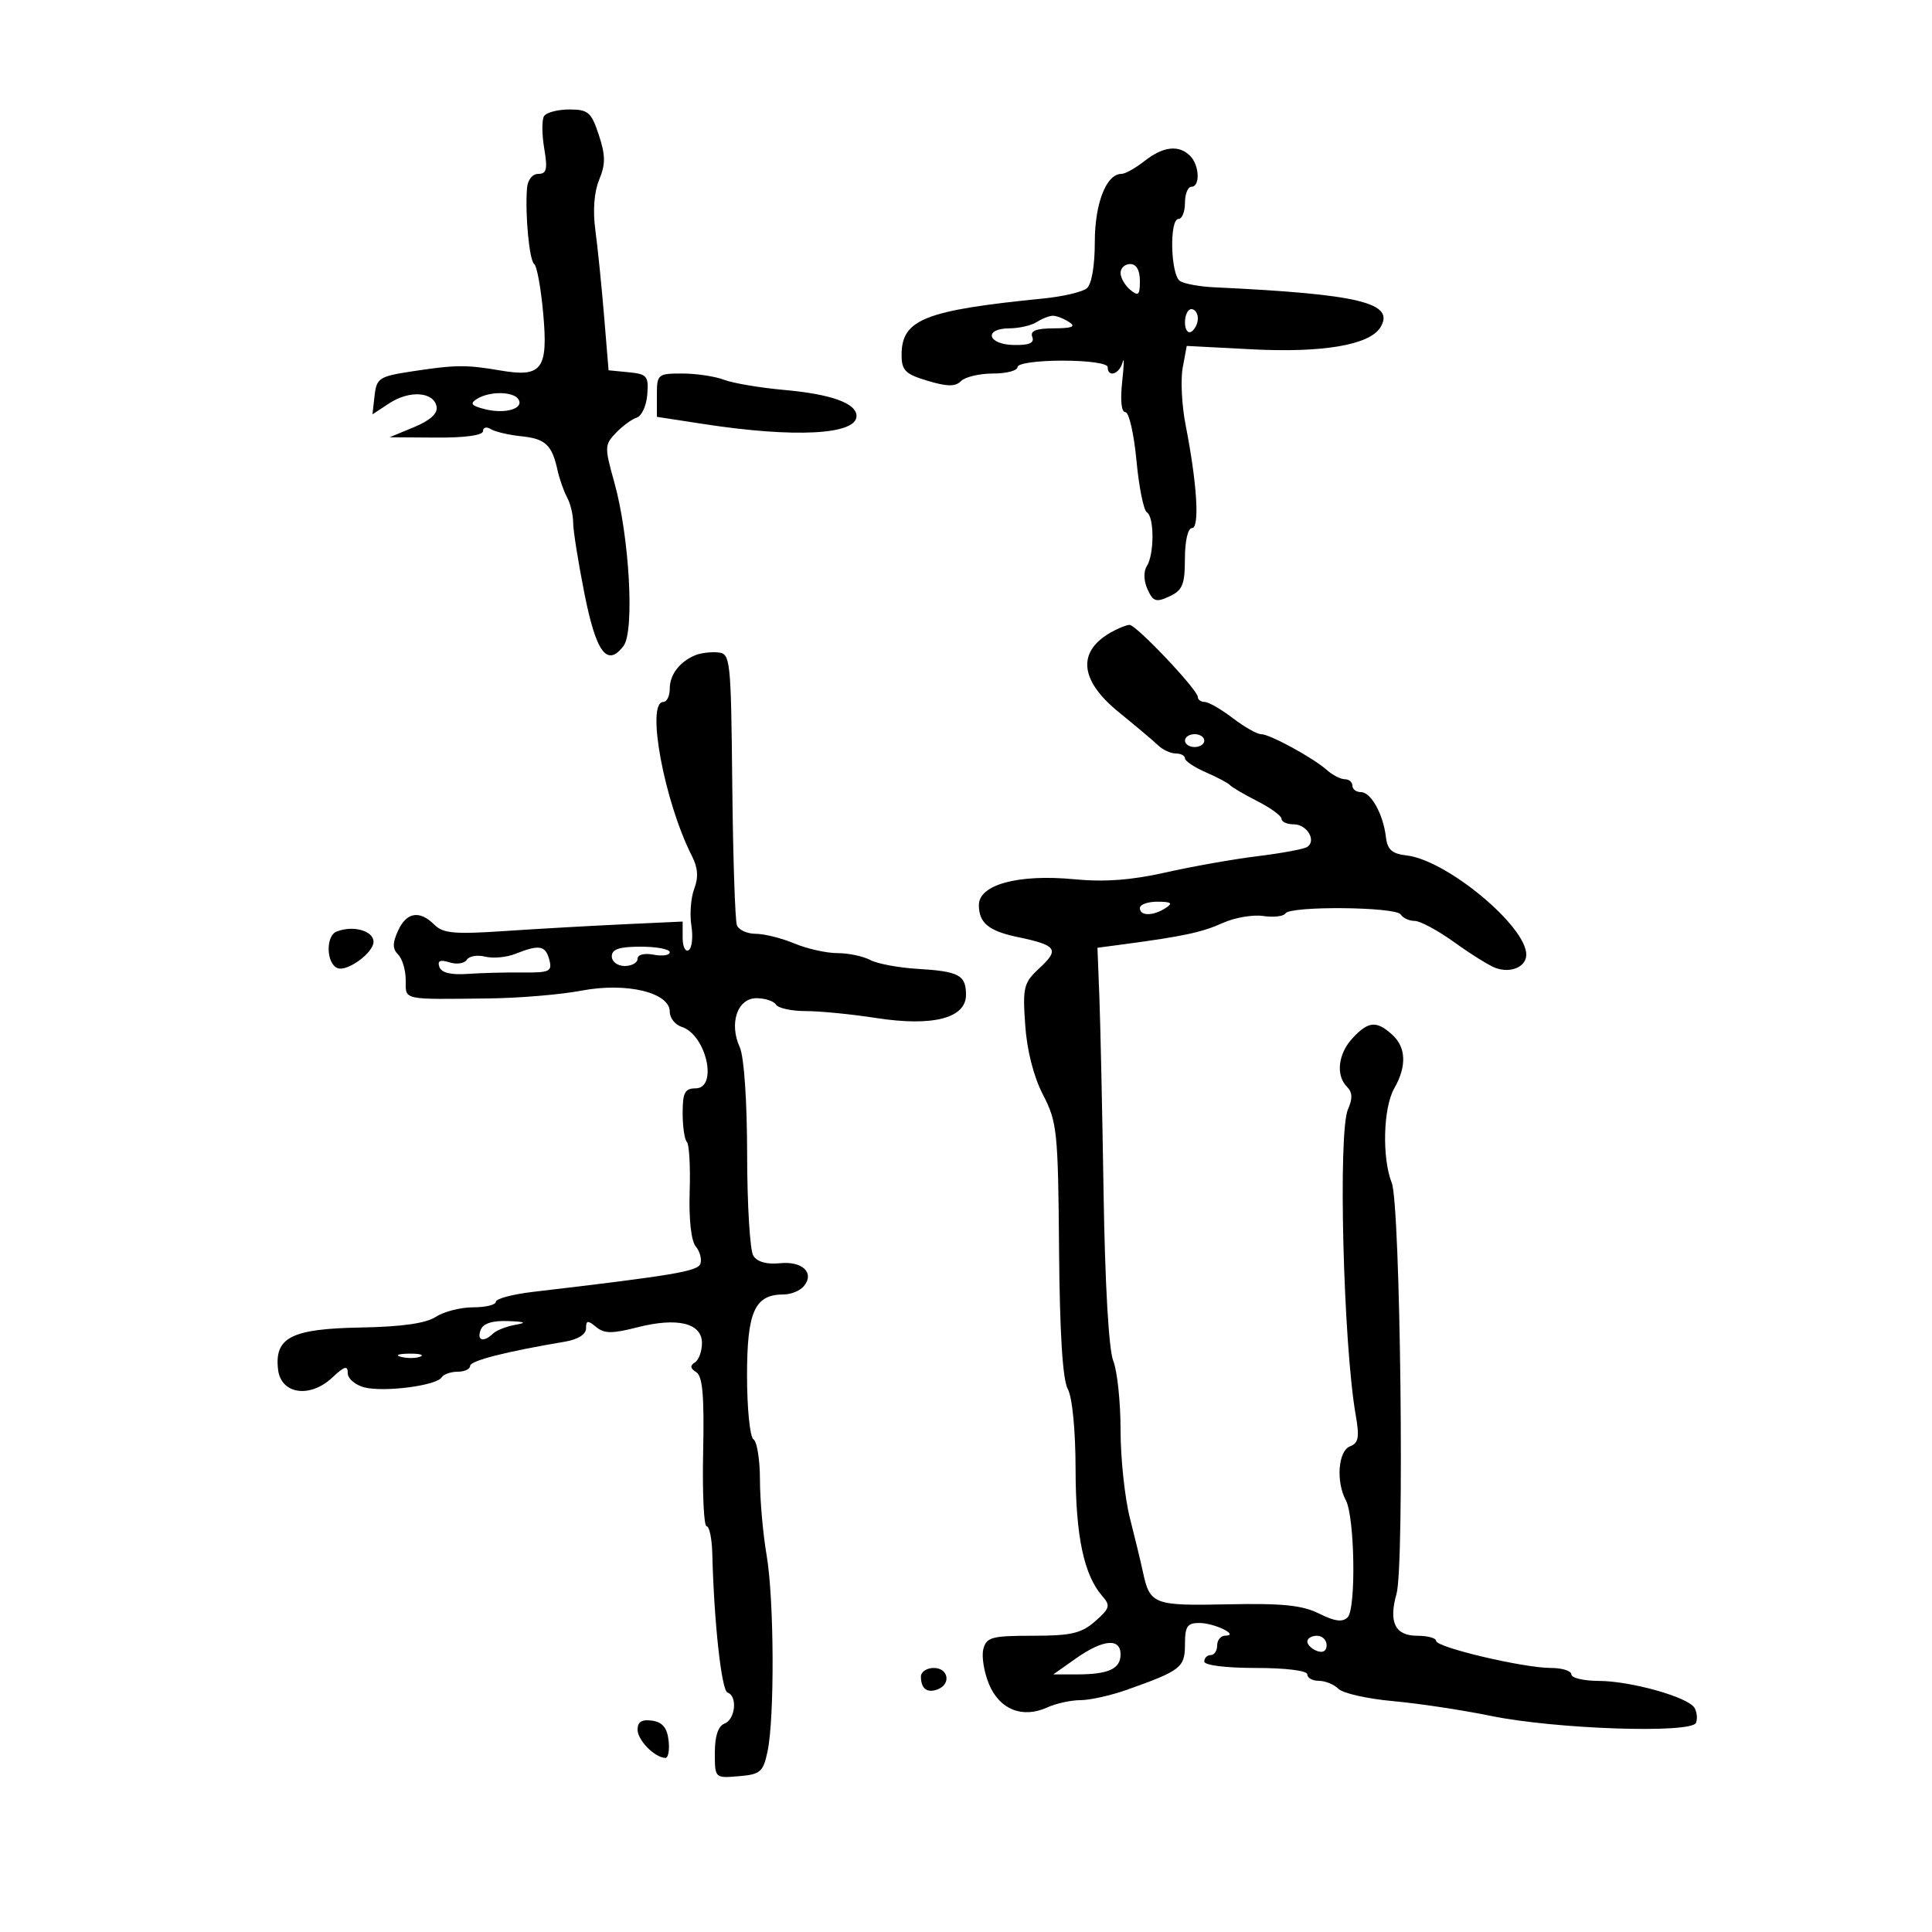 <svg xmlns="http://www.w3.org/2000/svg" width="300" height="300" viewBox="0 0 300 300" version="1.1">
	<path d="M 84.477 18.037 C 84.125 18.607, 84.138 20.857, 84.506 23.037 C 85.053 26.272, 84.884 27, 83.588 27 C 82.658 27, 81.930 27.933, 81.830 29.250 C 81.519 33.374, 82.200 40.493, 82.954 41 C 83.363 41.275, 83.989 44.709, 84.345 48.631 C 85.135 57.335, 84.170 58.636, 77.740 57.535 C 72.383 56.618, 70.773 56.633, 64 57.663 C 58.895 58.440, 58.476 58.710, 58.167 61.419 L 57.834 64.338 60.476 62.607 C 63.594 60.564, 67.352 60.830, 67.789 63.124 C 67.994 64.200, 66.819 65.277, 64.299 66.322 L 60.500 67.897 67.750 67.948 C 72.218 67.980, 75 67.594, 75 66.941 C 75 66.359, 75.546 66.219, 76.213 66.632 C 76.881 67.044, 79.006 67.544, 80.936 67.742 C 84.696 68.127, 85.701 69.066, 86.569 73 C 86.873 74.375, 87.544 76.281, 88.060 77.236 C 88.577 78.191, 89 79.958, 89 81.163 C 89 82.368, 89.787 87.319, 90.750 92.165 C 92.577 101.363, 94.278 103.645, 96.820 100.304 C 98.564 98.013, 97.731 83.237, 95.387 74.882 C 93.860 69.440, 93.873 69.056, 95.640 67.214 C 96.663 66.147, 98.122 65.080, 98.882 64.843 C 99.641 64.606, 100.375 62.994, 100.511 61.261 C 100.736 58.398, 100.472 58.081, 97.629 57.804 L 94.500 57.500 93.796 49 C 93.409 44.325, 92.799 38.344, 92.442 35.708 C 92.034 32.702, 92.257 29.795, 93.039 27.906 C 94.042 25.484, 94.031 24.125, 92.983 20.948 C 91.818 17.418, 91.333 17, 88.399 17 C 86.594 17, 84.830 17.467, 84.477 18.037 M 177.727 25 C 176.329 26.100, 174.719 27, 174.149 27 C 171.787 27, 170 31.566, 170 37.600 C 170 41.312, 169.504 44.161, 168.750 44.779 C 168.063 45.342, 165.025 46.049, 162 46.351 C 143.535 48.193, 140 49.601, 140 55.115 C 140 57.525, 140.568 58.090, 144.032 59.128 C 147.107 60.049, 148.342 60.058, 149.232 59.168 C 149.874 58.526, 152.110 58, 154.200 58 C 156.290 58, 158 57.550, 158 57 C 158 56.429, 161 56, 165 56 C 169 56, 172 56.429, 172 57 C 172 58.695, 173.826 58.104, 174.317 56.250 C 174.572 55.288, 174.544 56.638, 174.255 59.250 C 173.933 62.152, 174.124 64, 174.747 64 C 175.307 64, 176.081 67.372, 176.467 71.493 C 176.853 75.615, 177.581 79.241, 178.085 79.552 C 179.253 80.274, 179.248 86.059, 178.078 87.908 C 177.545 88.750, 177.590 90.201, 178.190 91.518 C 179.058 93.423, 179.518 93.570, 181.589 92.610 C 183.622 91.668, 183.986 90.782, 183.992 86.750 C 183.997 83.987, 184.457 82, 185.093 82 C 186.311 82, 185.882 75.060, 184.103 66 C 183.508 62.975, 183.305 58.973, 183.649 57.107 L 184.276 53.714 194.388 54.241 C 205.346 54.811, 212.639 53.573, 214.332 50.856 C 216.717 47.028, 211.099 45.669, 188.495 44.609 C 186.293 44.506, 183.930 44.075, 183.245 43.652 C 181.768 42.739, 181.546 34, 183 34 C 183.550 34, 184 32.875, 184 31.500 C 184 30.125, 184.450 29, 185 29 C 186.393 29, 186.253 25.653, 184.800 24.200 C 183.051 22.451, 180.618 22.726, 177.727 25 M 174 42.378 C 174 43.135, 174.675 44.315, 175.500 45 C 176.768 46.053, 177 45.840, 177 43.622 C 177 41.958, 176.452 41, 175.500 41 C 174.675 41, 174 41.620, 174 42.378 M 184 50.059 C 184 51.191, 184.450 51.840, 185 51.500 C 185.550 51.160, 186 50.234, 186 49.441 C 186 48.648, 185.550 48, 185 48 C 184.450 48, 184 48.927, 184 50.059 M 161 50 C 160.175 50.533, 158.262 50.976, 156.750 50.985 C 152.694 51.007, 153.320 53.486, 157.403 53.571 C 159.826 53.621, 160.654 53.263, 160.293 52.321 C 159.927 51.368, 160.862 50.996, 163.643 50.985 C 166.502 50.973, 167.112 50.718, 166 50 C 165.175 49.467, 164.050 49.031, 163.500 49.031 C 162.950 49.031, 161.825 49.467, 161 50 M 102 61.363 L 102 64.726 109.250 65.841 C 123.393 68.018, 133 67.516, 133 64.602 C 133 62.616, 129.080 61.204, 121.739 60.547 C 118.020 60.214, 113.828 59.505, 112.424 58.971 C 111.019 58.437, 108.099 58, 105.935 58 C 102.135 58, 102 58.115, 102 61.363 M 74.052 61.947 C 72.917 62.665, 73.186 63.009, 75.300 63.539 C 78.446 64.329, 81.402 63.459, 80.504 62.007 C 79.731 60.756, 75.990 60.721, 74.052 61.947 M 172.500 98.195 C 167.202 101.200, 167.651 105.666, 173.750 110.609 C 176.363 112.726, 179.095 115.031, 179.821 115.729 C 180.548 116.428, 181.786 117, 182.571 117 C 183.357 117, 184 117.340, 184 117.756 C 184 118.172, 185.463 119.148, 187.250 119.926 C 189.037 120.703, 190.725 121.601, 191 121.920 C 191.275 122.239, 193.188 123.358, 195.250 124.407 C 197.313 125.457, 199 126.694, 199 127.157 C 199 127.621, 199.852 128, 200.893 128 C 202.973 128, 204.481 130.584, 202.953 131.529 C 202.425 131.856, 198.957 132.496, 195.246 132.952 C 191.536 133.407, 185.125 134.543, 181 135.476 C 175.719 136.669, 171.518 136.981, 166.801 136.530 C 158.125 135.700, 152 137.358, 152 140.536 C 152 143.305, 153.524 144.565, 158 145.499 C 164.070 146.766, 164.546 147.413, 161.491 150.246 C 158.944 152.607, 158.784 153.227, 159.191 159.142 C 159.466 163.124, 160.501 167.182, 161.961 170 C 164.149 174.224, 164.302 175.694, 164.449 194 C 164.553 206.982, 165.005 214.230, 165.803 215.684 C 166.511 216.976, 167.006 222.085, 167.015 228.184 C 167.030 238.512, 168.307 244.567, 171.158 247.828 C 172.461 249.318, 172.342 249.744, 170.060 251.749 C 167.918 253.631, 166.336 253.998, 160.367 253.999 C 154.003 254, 153.175 254.222, 152.694 256.063 C 152.397 257.197, 152.797 259.664, 153.583 261.545 C 155.221 265.466, 158.781 266.877, 162.621 265.127 C 163.981 264.507, 166.295 264, 167.764 264 C 169.232 264, 172.473 263.277, 174.967 262.394 C 183.381 259.414, 184 258.930, 184 255.331 C 184 252.539, 184.364 252.002, 186.250 252.015 C 188.622 252.031, 192.533 253.957, 190.250 253.985 C 189.563 253.993, 189 254.675, 189 255.500 C 189 256.325, 188.550 257, 188 257 C 187.450 257, 187 257.450, 187 258 C 187 258.583, 190.333 259, 195 259 C 199.667 259, 203 259.417, 203 260 C 203 260.550, 203.810 261, 204.800 261 C 205.790 261, 207.162 261.563, 207.849 262.250 C 208.537 262.938, 212.339 263.792, 216.299 264.149 C 220.260 264.506, 227.100 265.538, 231.500 266.443 C 241.551 268.509, 262.703 269.216, 263.359 267.508 C 263.610 266.854, 263.496 265.802, 263.106 265.171 C 262.079 263.509, 253.203 261.023, 248.250 261.011 C 245.912 261.005, 244 260.550, 244 260 C 244 259.450, 242.570 259, 240.822 259 C 236.568 259, 223 255.800, 223 254.796 C 223 254.358, 221.680 254, 220.067 254 C 216.631 254, 215.599 251.905, 216.852 247.477 C 218.108 243.041, 217.460 187.091, 216.113 183.685 C 214.575 179.795, 214.780 172.008, 216.500 169 C 218.462 165.569, 218.346 162.623, 216.171 160.655 C 213.743 158.457, 212.481 158.567, 210.039 161.189 C 207.769 163.625, 207.386 166.986, 209.173 168.773 C 210.011 169.611, 210.053 170.596, 209.319 172.223 C 207.749 175.705, 208.580 208.716, 210.515 219.732 C 211.120 223.173, 210.954 224.080, 209.629 224.589 C 207.794 225.293, 207.424 230.056, 208.979 232.960 C 210.369 235.558, 210.590 249.810, 209.260 251.140 C 208.472 251.928, 207.243 251.767, 204.835 250.561 C 202.230 249.256, 199.129 248.940, 190.665 249.117 C 179.069 249.360, 178.546 249.157, 177.452 244 C 177.160 242.625, 176.264 238.919, 175.461 235.765 C 174.657 232.611, 174 226.453, 174 222.080 C 174 217.708, 173.489 212.863, 172.865 211.315 C 172.175 209.605, 171.588 199.475, 171.368 185.500 C 171.169 172.850, 170.872 159.050, 170.710 154.834 L 170.413 147.169 174.457 146.631 C 183.743 145.395, 186.672 144.766, 189.857 143.324 C 191.704 142.488, 194.536 141.998, 196.151 142.235 C 197.766 142.473, 199.320 142.292, 199.603 141.833 C 200.338 140.645, 216.757 140.798, 217.500 142 C 217.840 142.550, 218.819 143, 219.675 143 C 220.531 143, 223.317 144.504, 225.866 146.342 C 228.415 148.180, 231.287 149.966, 232.250 150.310 C 234.625 151.161, 237 150.124, 237 148.237 C 237 143.803, 224.627 133.540, 218.429 132.834 C 216.160 132.575, 215.434 131.937, 215.208 130 C 214.793 126.438, 212.889 123, 211.331 123 C 210.599 123, 210 122.550, 210 122 C 210 121.450, 209.473 121, 208.829 121 C 208.185 121, 206.947 120.371, 206.079 119.601 C 203.891 117.663, 197.178 114, 195.814 114 C 195.195 114, 193.214 112.875, 191.411 111.500 C 189.608 110.125, 187.653 109, 187.067 109 C 186.480 109, 186 108.658, 186 108.240 C 186 107.118, 176.411 96.995, 175.381 97.030 C 174.897 97.047, 173.600 97.571, 172.500 98.195 M 108.018 101.721 C 105.560 102.717, 104 104.738, 104 106.929 C 104 108.068, 103.550 109, 103 109 C 100.265 109, 103.154 124.520, 107.458 132.951 C 108.370 134.738, 108.474 136.247, 107.804 138 C 107.278 139.375, 107.078 141.954, 107.358 143.732 C 107.639 145.509, 107.448 147.223, 106.934 147.541 C 106.420 147.858, 106 146.988, 106 145.608 L 106 143.098 96.750 143.527 C 91.662 143.764, 83.350 144.236, 78.277 144.577 C 70.591 145.094, 68.788 144.931, 67.456 143.598 C 65.152 141.295, 63.127 141.628, 61.806 144.527 C 60.933 146.443, 60.938 147.338, 61.827 148.227 C 62.472 148.872, 63 150.660, 63 152.200 C 63 155.346, 62.324 155.199, 76 155.034 C 80.675 154.978, 87.113 154.434, 90.307 153.825 C 97.257 152.499, 104 154.109, 104 157.093 C 104 158.068, 104.832 159.129, 105.848 159.452 C 109.662 160.662, 111.541 169, 108 169 C 106.348 169, 106 169.667, 106 172.833 C 106 174.942, 106.297 176.964, 106.660 177.327 C 107.023 177.690, 107.217 181.169, 107.091 185.058 C 106.953 189.299, 107.327 192.690, 108.025 193.531 C 108.665 194.302, 108.998 195.510, 108.764 196.216 C 108.369 197.407, 104.725 198.022, 82.750 200.603 C 79.588 200.974, 77 201.665, 77 202.139 C 77 202.612, 75.409 203, 73.465 203 C 71.520 203, 68.911 203.667, 67.667 204.483 C 66.132 205.489, 62.378 206.020, 55.996 206.136 C 45.249 206.331, 42.605 207.673, 43.174 212.646 C 43.614 216.497, 48.126 217.170, 51.604 213.902 C 53.487 212.133, 54 211.987, 54 213.217 C 54 214.079, 55.172 215.077, 56.605 215.437 C 59.676 216.208, 67.786 215.156, 68.571 213.885 C 68.872 213.398, 69.991 213, 71.059 213 C 72.127 213, 73 212.595, 73 212.099 C 73 211.293, 78.502 209.887, 87.750 208.329 C 89.743 207.993, 91 207.196, 91 206.268 C 91 205.010, 91.263 204.974, 92.561 206.051 C 93.821 207.096, 95.049 207.109, 98.917 206.118 C 105.177 204.513, 109 205.435, 109 208.549 C 109 209.832, 108.502 211.190, 107.893 211.566 C 107.118 212.045, 107.181 212.494, 108.107 213.066 C 109.101 213.681, 109.367 216.735, 109.185 225.441 C 109.051 231.798, 109.293 237, 109.721 237 C 110.150 237, 110.547 238.912, 110.605 241.250 C 110.869 251.876, 112.036 262.512, 112.972 262.824 C 114.549 263.350, 114.192 266.989, 112.500 267.638 C 111.517 268.016, 111 269.576, 111 272.167 C 111 276.118, 111.003 276.121, 114.715 275.810 C 118.063 275.531, 118.503 275.155, 119.176 272 C 120.294 266.763, 120.212 248.332, 119.041 241.500 C 118.475 238.200, 118.009 232.939, 118.006 229.809 C 118.003 226.679, 117.550 223.840, 117 223.500 C 116.449 223.160, 116 218.708, 116 213.596 C 116 203.627, 117.190 201, 121.706 201 C 122.833 201, 124.234 200.422, 124.820 199.716 C 126.536 197.649, 124.590 195.787, 121.095 196.154 C 119.071 196.366, 117.577 195.945, 116.975 194.994 C 116.456 194.172, 116.024 187.109, 116.015 179.297 C 116.006 170.926, 115.537 164.079, 114.873 162.621 C 113.178 158.901, 114.503 155, 117.460 155 C 118.792 155, 120.160 155.450, 120.500 156 C 120.840 156.550, 122.918 157, 125.117 157 C 127.317 157, 132.241 157.485, 136.060 158.077 C 144.843 159.440, 150 158.110, 150 154.481 C 150 151.410, 148.911 150.827, 142.451 150.442 C 139.507 150.266, 136.205 149.645, 135.115 149.061 C 134.024 148.478, 131.737 148, 130.034 148 C 128.330 148, 125.320 147.325, 123.346 146.500 C 121.371 145.675, 118.672 145, 117.346 145 C 116.021 145, 114.707 144.400, 114.426 143.667 C 114.144 142.933, 113.821 133.146, 113.707 121.917 C 113.508 102.306, 113.421 101.493, 111.500 101.310 C 110.400 101.206, 108.833 101.391, 108.018 101.721 M 184 115 C 184 115.550, 184.675 116, 185.500 116 C 186.325 116, 187 115.550, 187 115 C 187 114.450, 186.325 114, 185.500 114 C 184.675 114, 184 114.450, 184 115 M 177 141 C 177 142.264, 179.043 142.264, 181 141 C 182.169 140.245, 181.893 140.027, 179.750 140.015 C 178.238 140.007, 177 140.450, 177 141 M 52.250 144.662 C 50.539 145.353, 50.667 149.658, 52.419 150.331 C 53.940 150.914, 58 147.939, 58 146.240 C 58 144.516, 54.793 143.636, 52.250 144.662 M 80.024 148.115 C 78.661 148.658, 76.552 148.853, 75.335 148.548 C 74.118 148.243, 72.832 148.463, 72.477 149.037 C 72.122 149.611, 70.916 149.791, 69.798 149.436 C 68.344 148.974, 67.895 149.177, 68.225 150.145 C 68.531 151.043, 70.005 151.408, 72.593 151.228 C 74.742 151.079, 78.598 150.978, 81.163 151.004 C 85.364 151.046, 85.774 150.850, 85.296 149.026 C 84.714 146.800, 83.741 146.632, 80.024 148.115 M 95 148.500 C 95 149.333, 95.889 150, 97 150 C 98.100 150, 99 149.498, 99 148.883 C 99 148.232, 100.041 147.966, 101.500 148.245 C 102.875 148.508, 104 148.335, 104 147.861 C 104 147.388, 101.975 147, 99.500 147 C 96.167 147, 95 147.389, 95 148.500 M 74.638 206.500 C 73.998 208.168, 75.082 208.499, 76.550 207.085 C 77.073 206.581, 78.625 205.968, 80 205.721 C 81.875 205.385, 81.589 205.238, 78.857 205.136 C 76.446 205.046, 75.019 205.507, 74.638 206.500 M 62.269 210.693 C 63.242 210.947, 64.592 210.930, 65.269 210.656 C 65.946 210.382, 65.150 210.175, 63.500 210.195 C 61.850 210.215, 61.296 210.439, 62.269 210.693 M 203 254.893 C 203 255.384, 203.675 256.045, 204.500 256.362 C 205.414 256.712, 206 256.363, 206 255.469 C 206 254.661, 205.325 254, 204.500 254 C 203.675 254, 203 254.402, 203 254.893 M 167.028 257.549 L 163.556 260 167.196 260 C 172.129 260, 174 259.145, 174 256.893 C 174 254.299, 171.268 254.556, 167.028 257.549 M 143 260.333 C 143 262.214, 143.962 262.952, 145.598 262.324 C 147.725 261.508, 147.274 259, 145 259 C 143.900 259, 143 259.600, 143 260.333 M 99 268.570 C 99 270.218, 101.635 272.903, 103.316 272.968 C 103.765 272.986, 103.990 271.762, 103.816 270.250 C 103.590 268.281, 102.861 267.409, 101.250 267.180 C 99.670 266.956, 99 267.370, 99 268.570" stroke="none" fill="black" fill-rule="evenodd"/>
</svg>